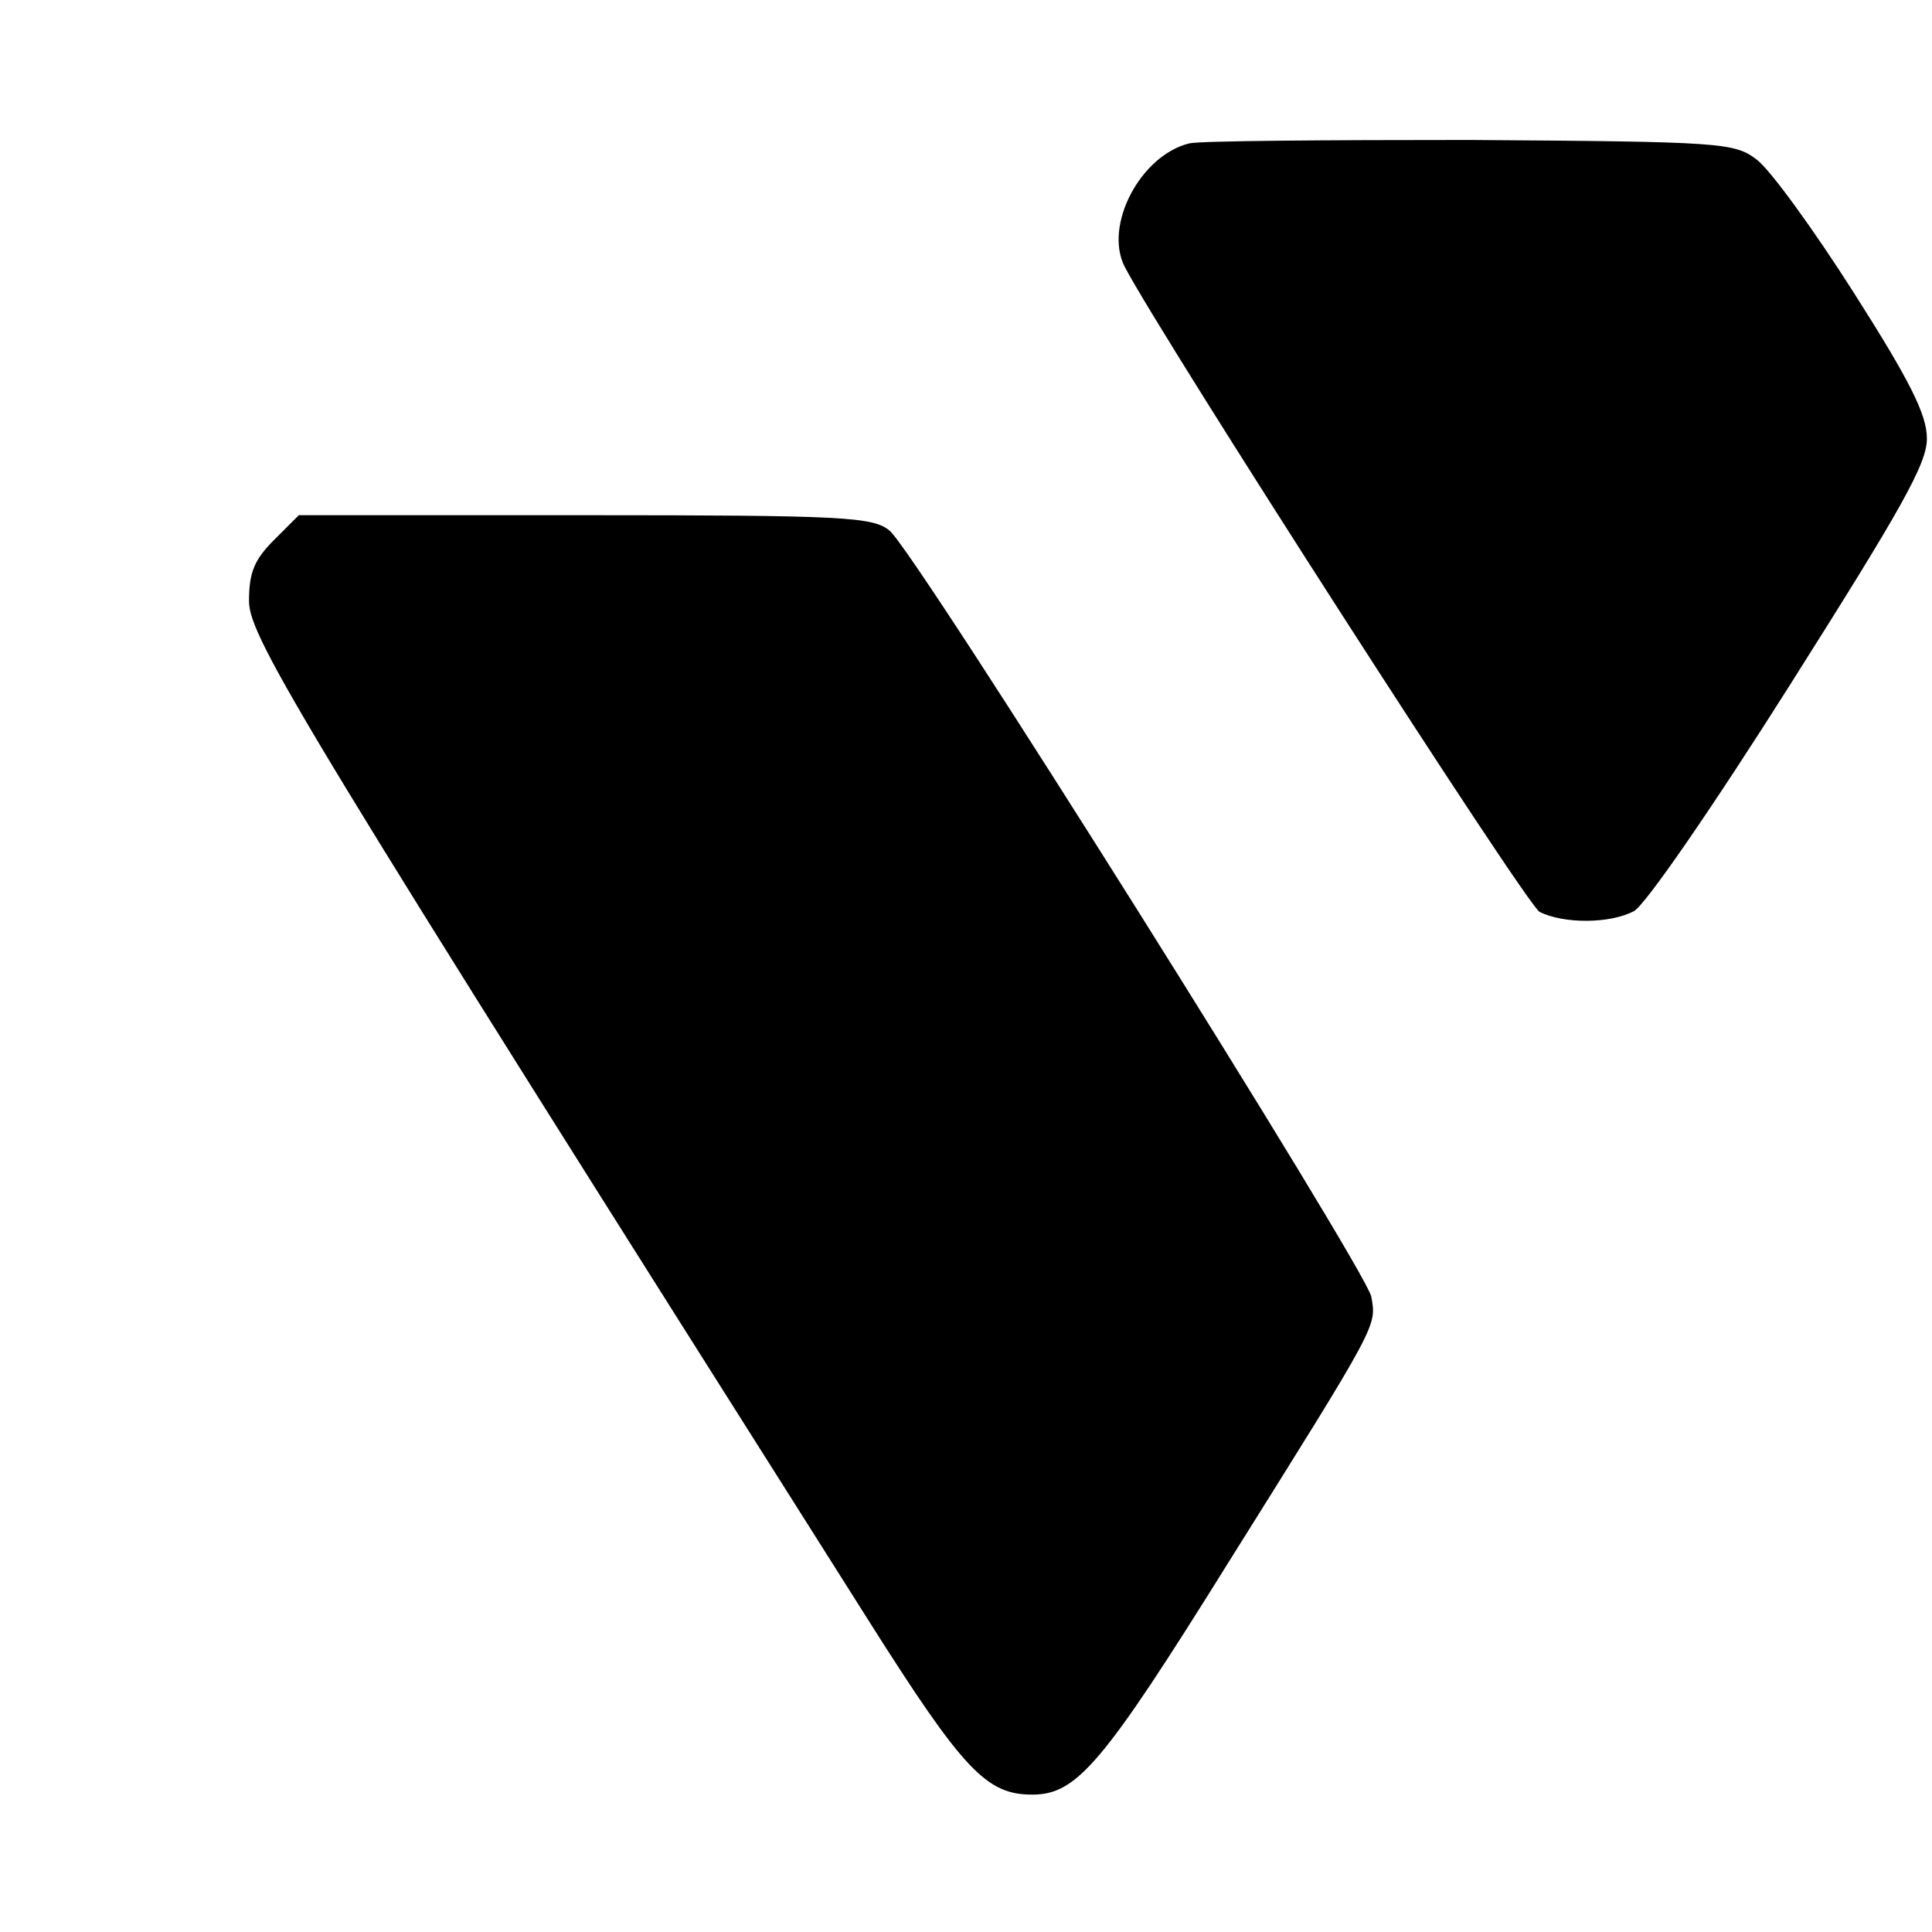 <?xml version="1.0" standalone="no"?>
<!DOCTYPE svg PUBLIC "-//W3C//DTD SVG 20010904//EN"
 "http://www.w3.org/TR/2001/REC-SVG-20010904/DTD/svg10.dtd">
<svg version="1.0" xmlns="http://www.w3.org/2000/svg"
 width="225pt" height="225pt" viewBox="0 0 225 225"
 preserveAspectRatio="xMidYMid meet">

<g transform="translate(0,225) scale(0.1,-0.1)"
fill="#000000" stroke="none">
<path d="M1385 2083 c-57 -14 -100 -96 -75 -144 44 -84 467 -742 483 -751 28
-14 82 -14 110 1 13 7 91 120 182 264 129 204 160 258 159 287 0 27 -20 67
-85 169 -47 74 -98 144 -113 155 -26 20 -41 21 -334 23 -169 0 -316 -1 -327
-4z"/>
<path d="M319 1621 c-23 -23 -29 -38 -29 -71 0 -43 64 -148 722 -1188 110
-174 137 -202 190 -202 52 0 82 35 229 271 176 281 172 274 166 309 -7 33
-531 868 -561 892 -19 16 -53 18 -354 18 l-334 0 -29 -29z"/>
</g>
</svg>
